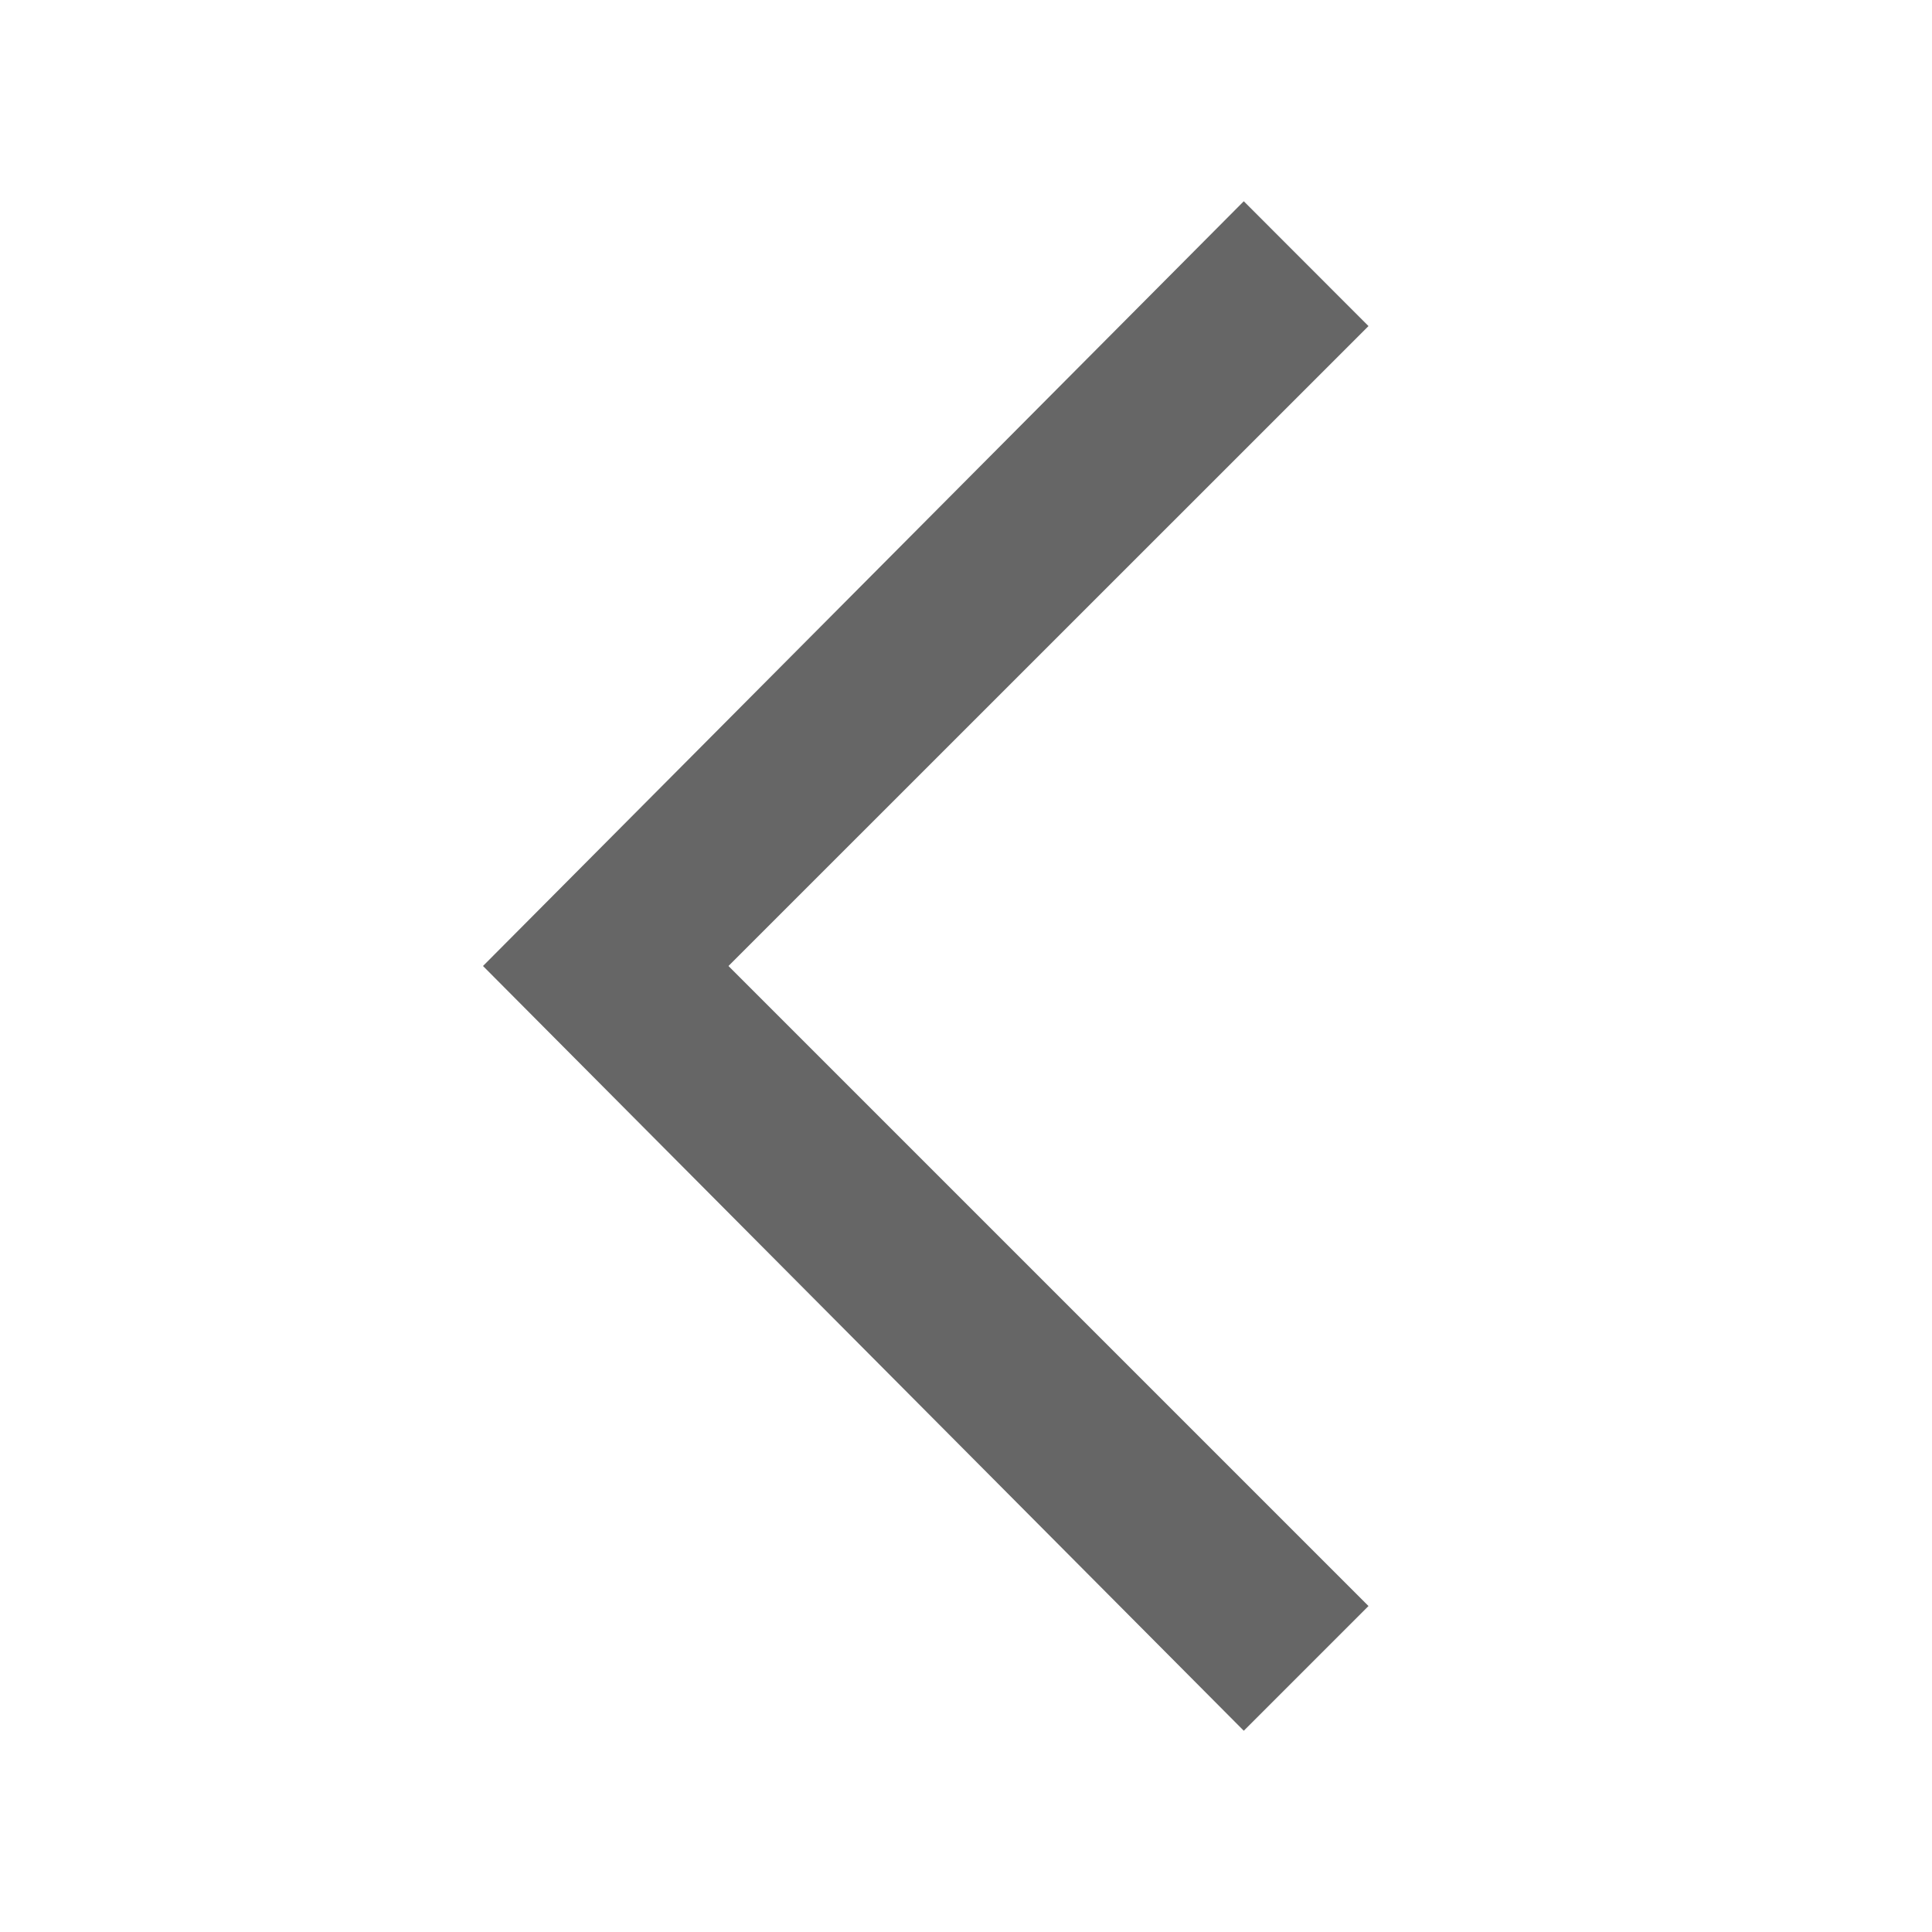 <svg width="18" height="18" viewBox="0 0 18 18" fill="none" xmlns="http://www.w3.org/2000/svg">
<g opacity="0.6">
<path d="M11.588 1.875L12.75 3.038L6.787 9L12.75 14.963L11.588 16.125L4.5 9L11.588 1.875Z" fill="currentColor"/>
</g>
</svg>
